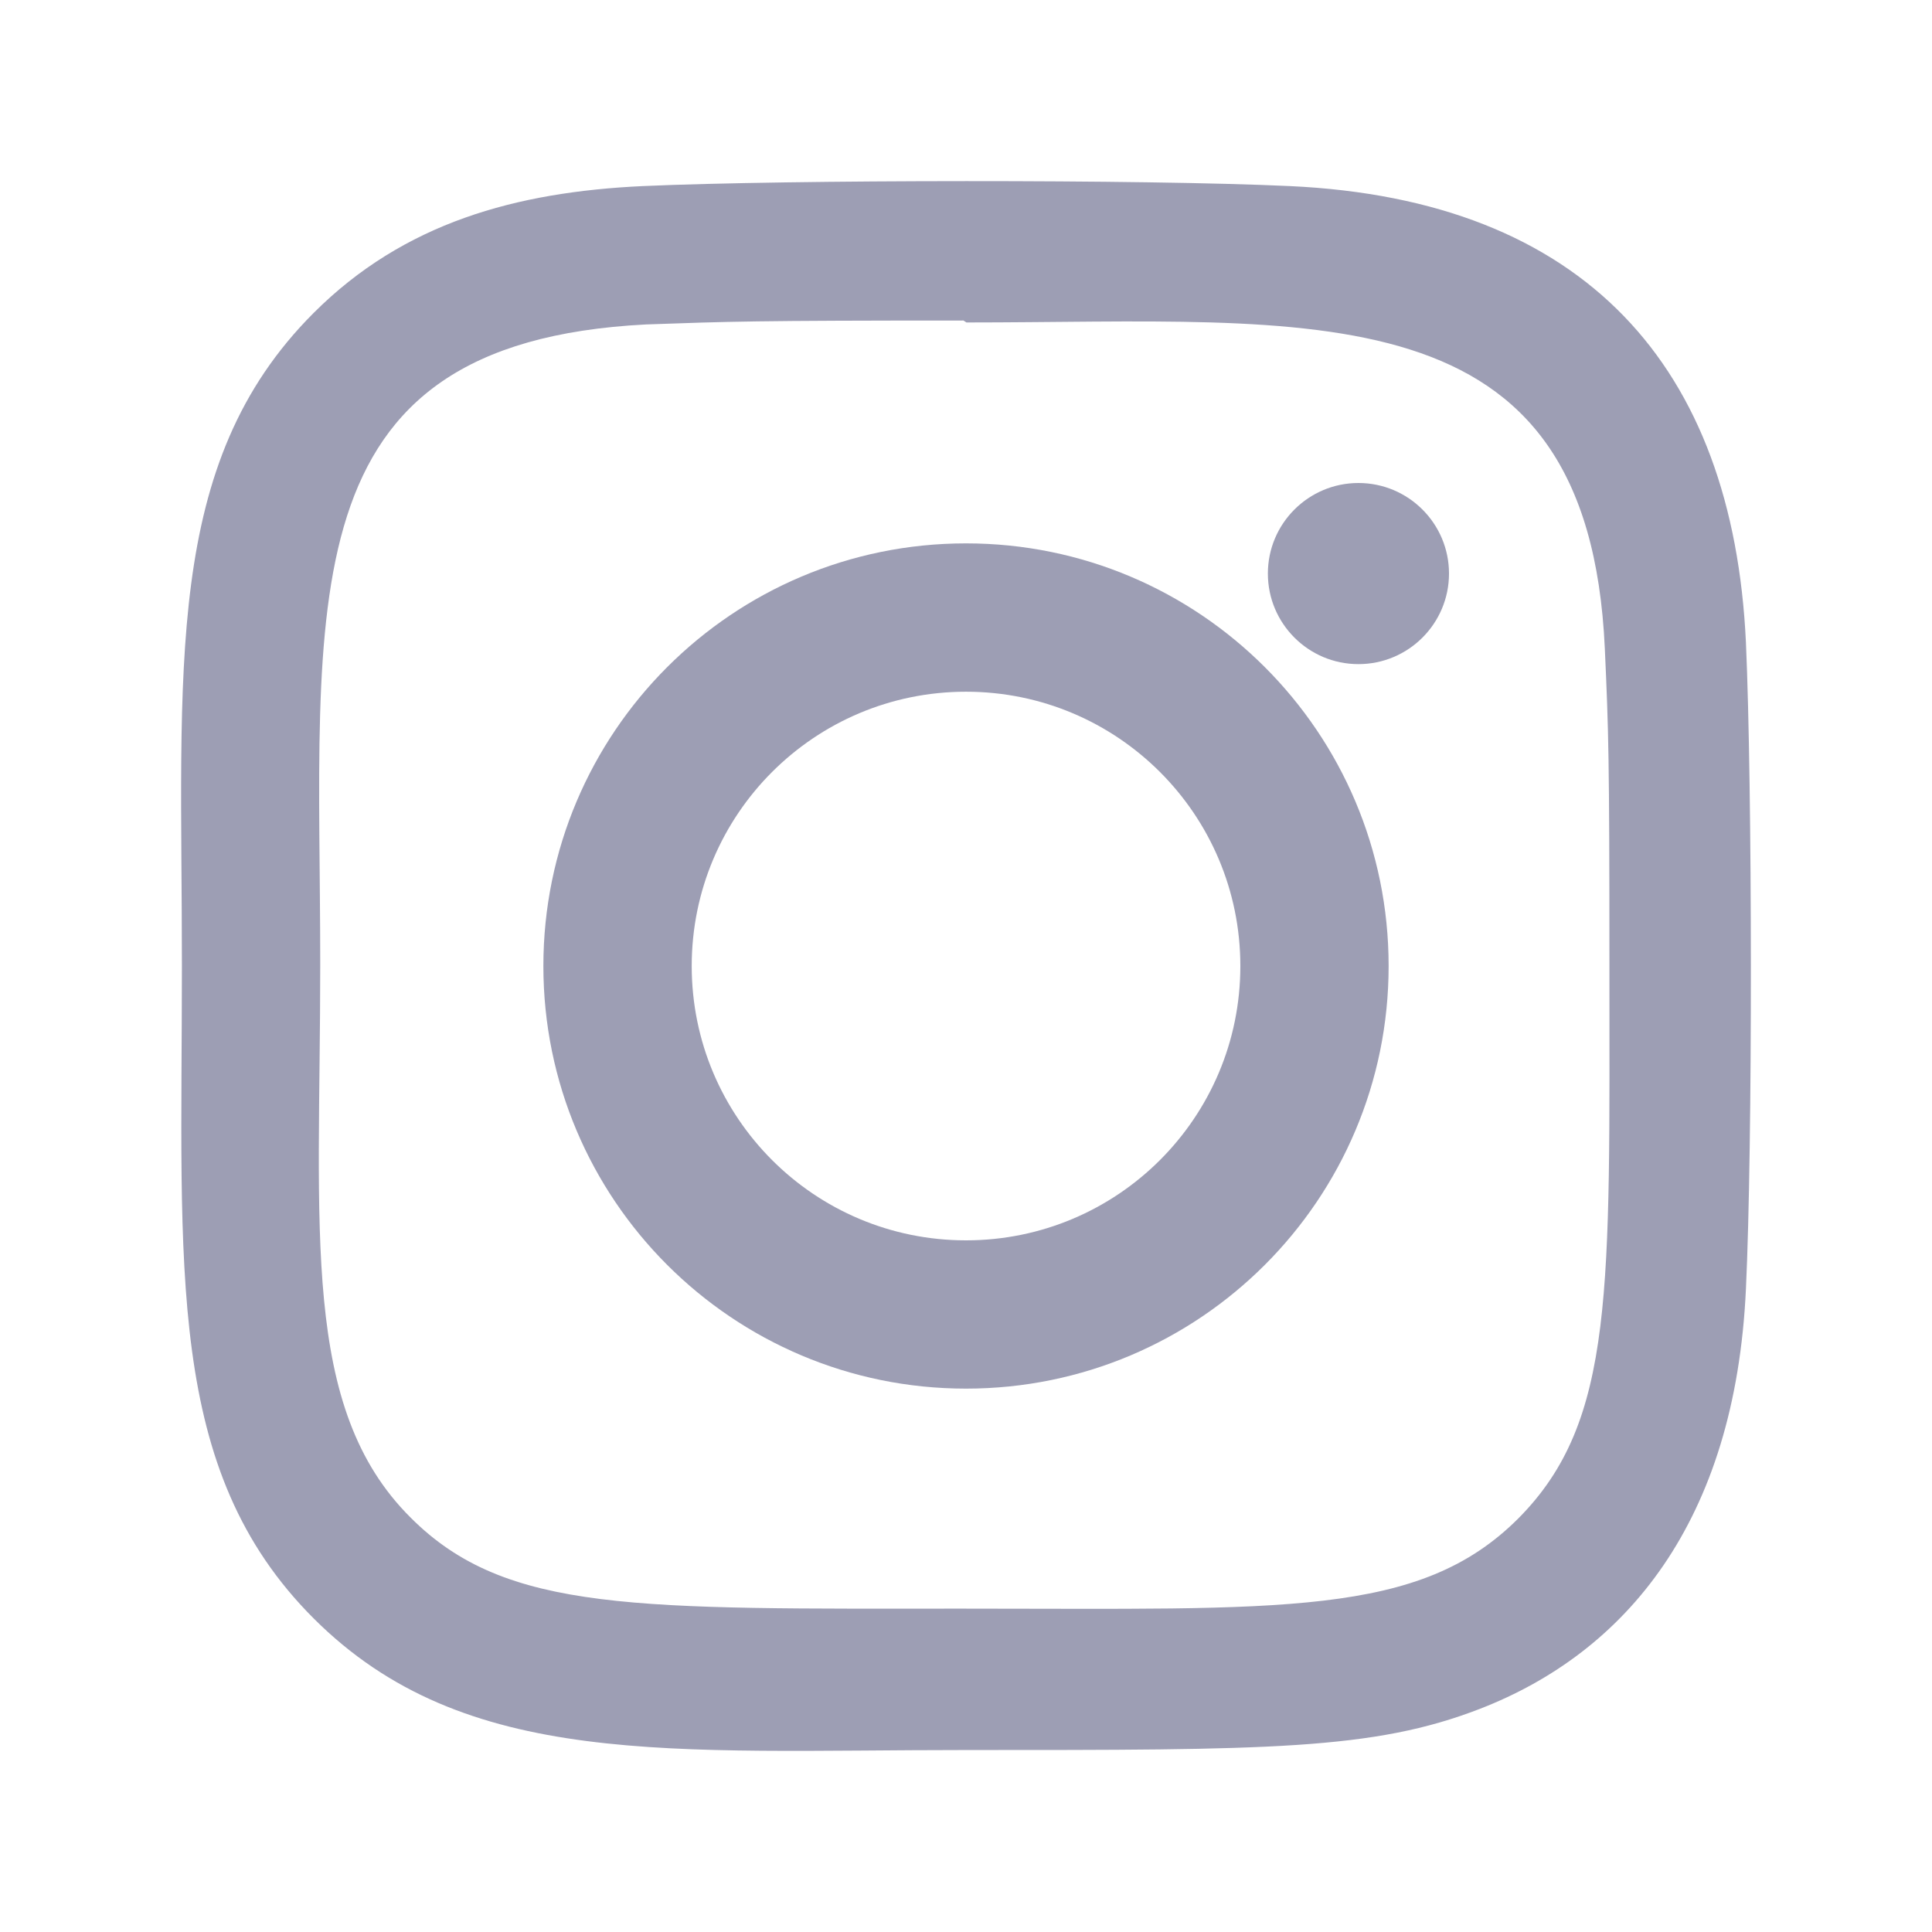 <svg width="32" height="32" viewBox="0 0 32 32" fill="none" xmlns="http://www.w3.org/2000/svg">
<path d="M16 9C12.132 9 9 12.135 9 16C9 19.868 12.135 23 16 23C19.868 23 23 19.865 23 16C23 12.132 19.865 9 16 9V9ZM16 20.544C13.489 20.544 11.457 18.51 11.457 16C11.457 13.49 13.49 11.457 16 11.457C18.51 11.457 20.544 13.49 20.544 16C20.545 18.51 18.511 20.544 16 20.544V20.544Z" fill="#9D9EB4"/>
<path d="M21.361 3.082C18.969 2.97 13.044 2.975 10.65 3.082C8.546 3.18 6.69 3.688 5.194 5.184C2.694 7.685 3.013 11.054 3.013 15.995C3.013 21.052 2.732 24.343 5.194 26.805C7.704 29.314 11.122 28.986 16.005 28.986C21.014 28.986 22.743 28.989 24.514 28.303C26.922 27.369 28.74 25.216 28.918 21.35C29.031 18.957 29.024 13.033 28.918 10.639C28.703 6.075 26.254 3.307 21.361 3.082V3.082ZM25.147 25.151C23.508 26.79 21.234 26.644 15.973 26.644C10.556 26.644 8.384 26.724 6.8 25.135C4.974 23.318 5.304 20.401 5.304 15.977C5.304 9.992 4.69 5.682 10.697 5.374C12.078 5.325 12.484 5.309 15.958 5.309L16.007 5.341C21.78 5.341 26.309 4.737 26.581 10.743C26.643 12.113 26.657 12.525 26.657 15.994C26.656 21.347 26.758 23.532 25.147 25.151V25.151Z" fill="#9D9EB4"/>
<path d="M22.5 11C23.328 11 24 10.328 24 9.5C24 8.672 23.328 8 22.5 8C21.672 8 21 8.672 21 9.5C21 10.328 21.672 11 22.5 11Z" fill="#9D9EB4"/>
</svg>
